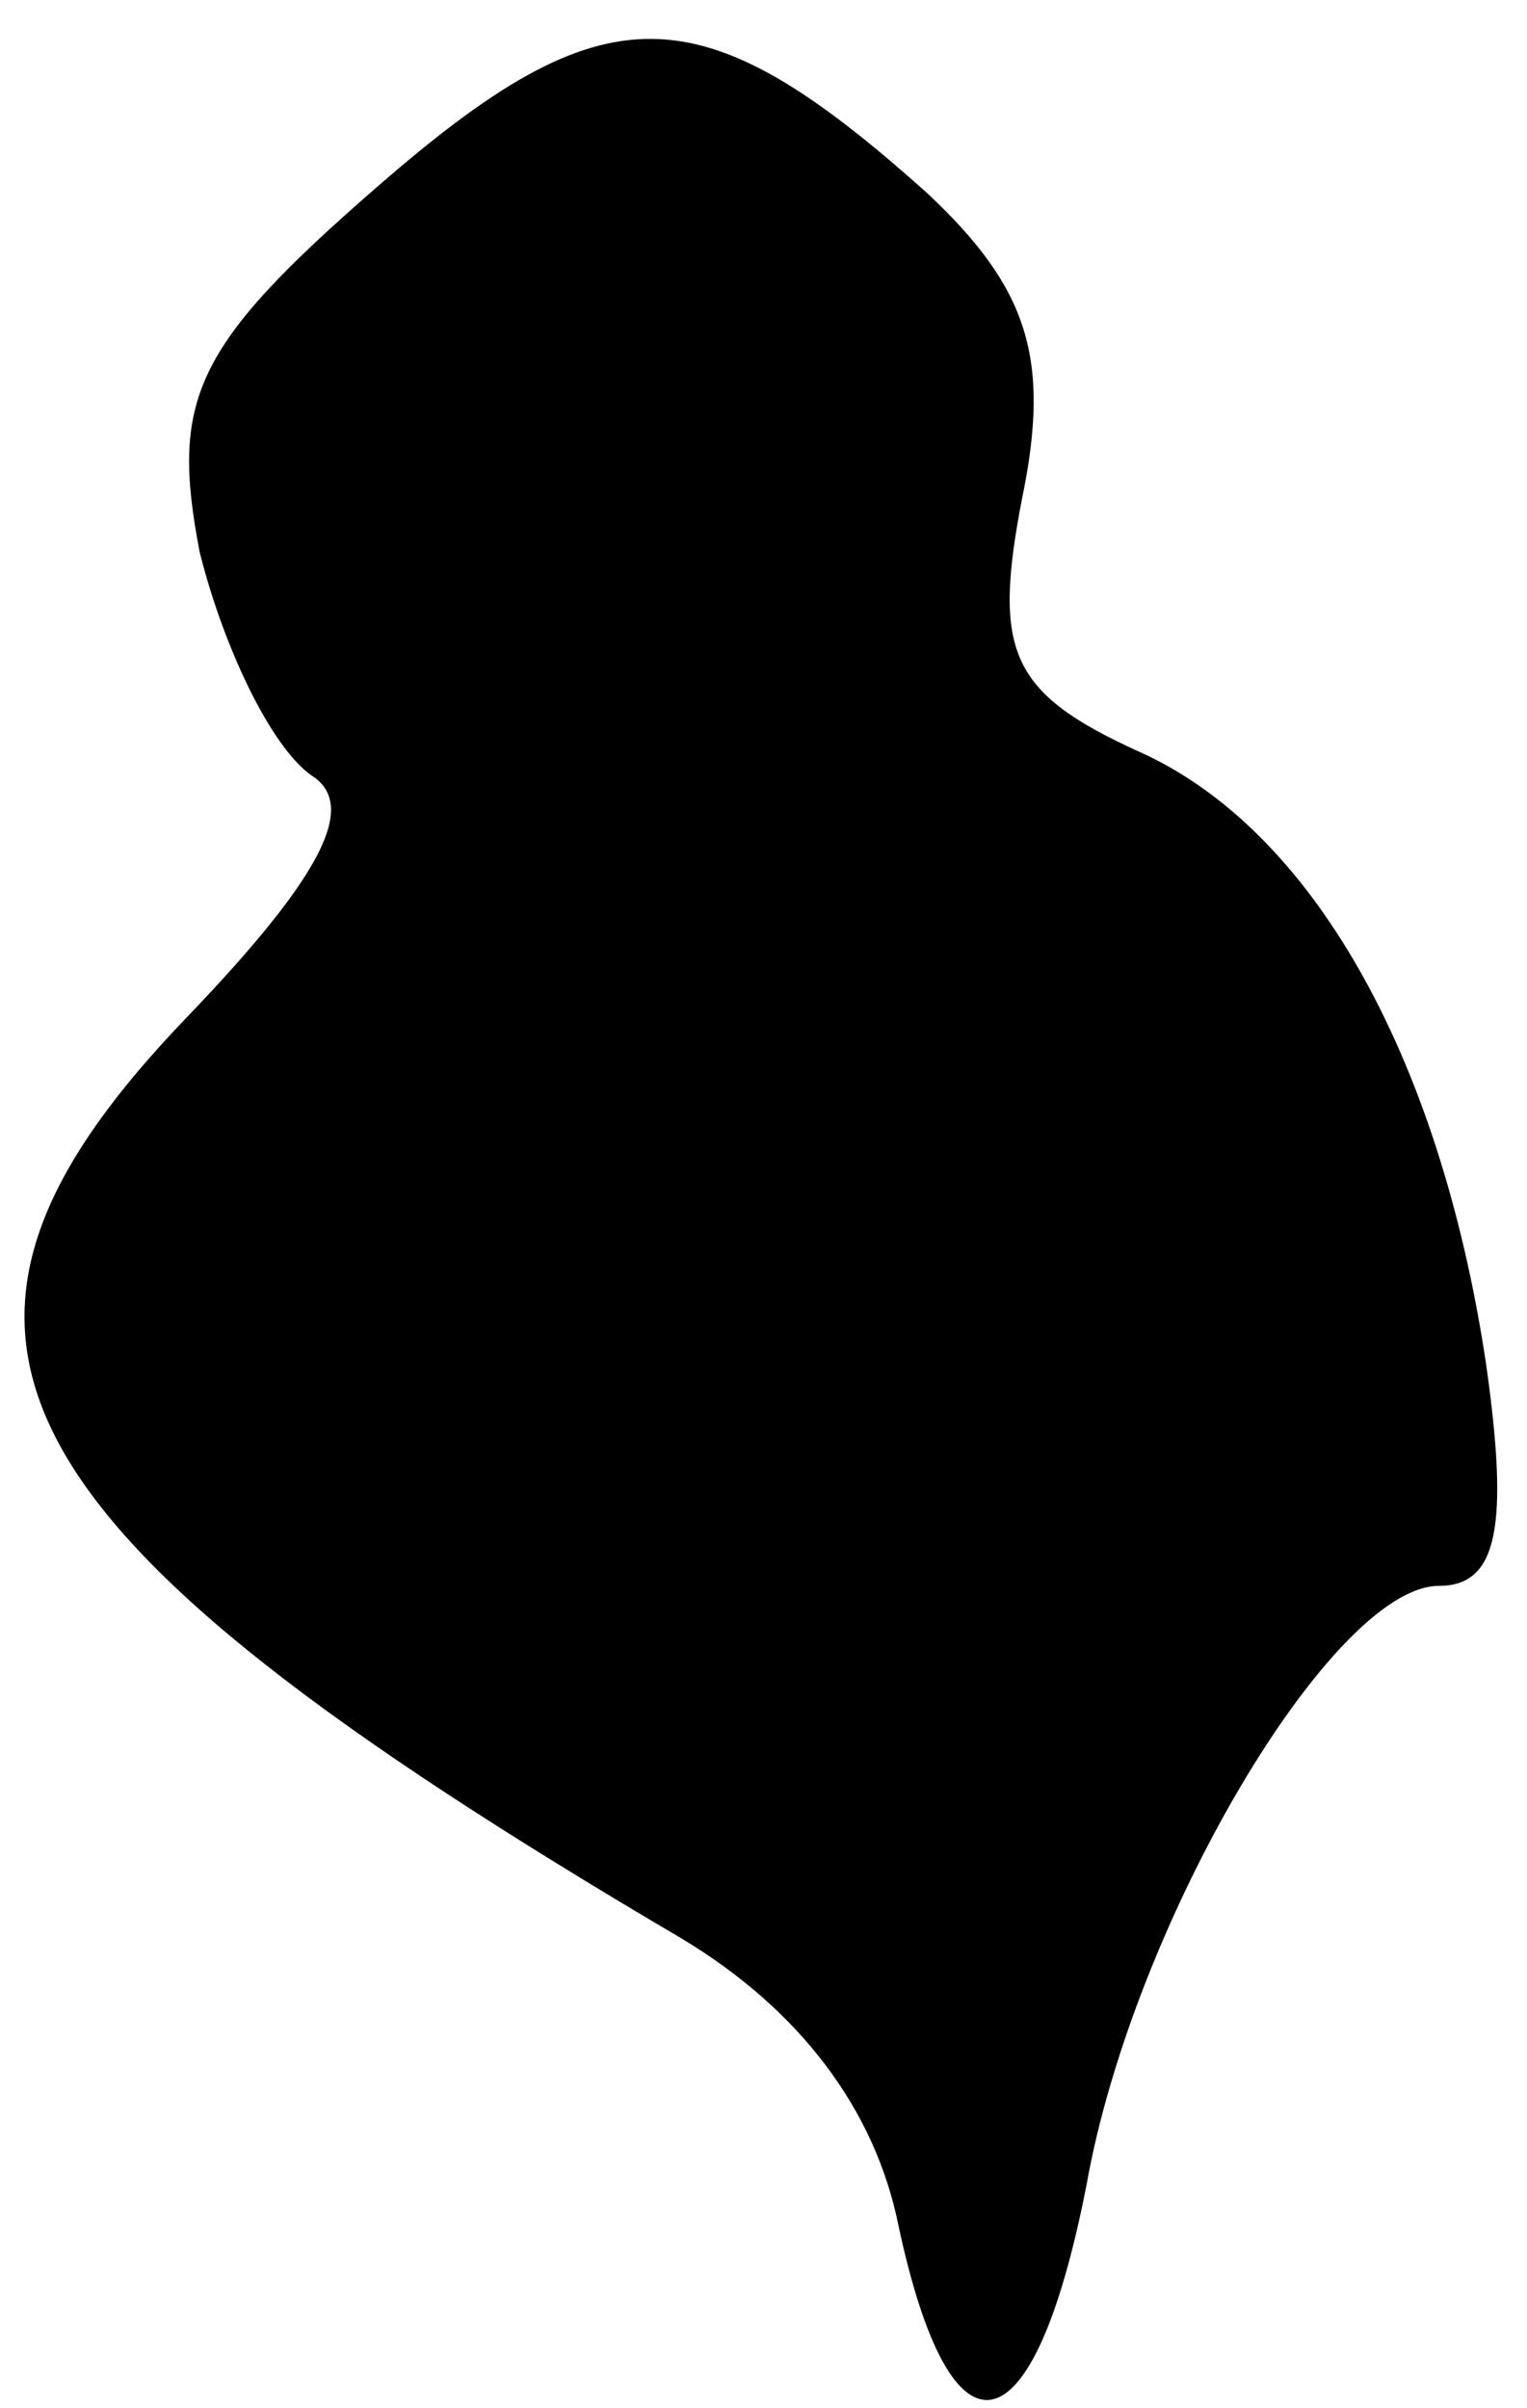 <?xml version="1.0" standalone="no"?>
<!DOCTYPE svg PUBLIC "-//W3C//DTD SVG 20010904//EN"
 "http://www.w3.org/TR/2001/REC-SVG-20010904/DTD/svg10.dtd">
<svg version="1.0" xmlns="http://www.w3.org/2000/svg"
 width="26pt" height="41pt" viewBox="0 0 26 41"
 preserveAspectRatio="xMidYMid meet">
<g transform="translate(0,41) scale(0.1,-0.1)"
fill="#000000" stroke="none">
<path fill="#000000" stroke="none" d="M64 378 c-31 -27 -35 -36 -30 -62 4
-16 12 -33 19 -38 8 -5 2 -17 -21 -41 -52 -54 -35 -87 84 -157 20 -12 33 -29
37 -49 9 -42 23 -39 32 7 8 45 42 102 60 102 10 0 12 10 8 38 -8 53 -30 91
-59 104 -22 10 -25 17 -20 43 5 24 1 36 -16 52 -39 35 -55 35 -94 1z"/>
</g>
</svg>
